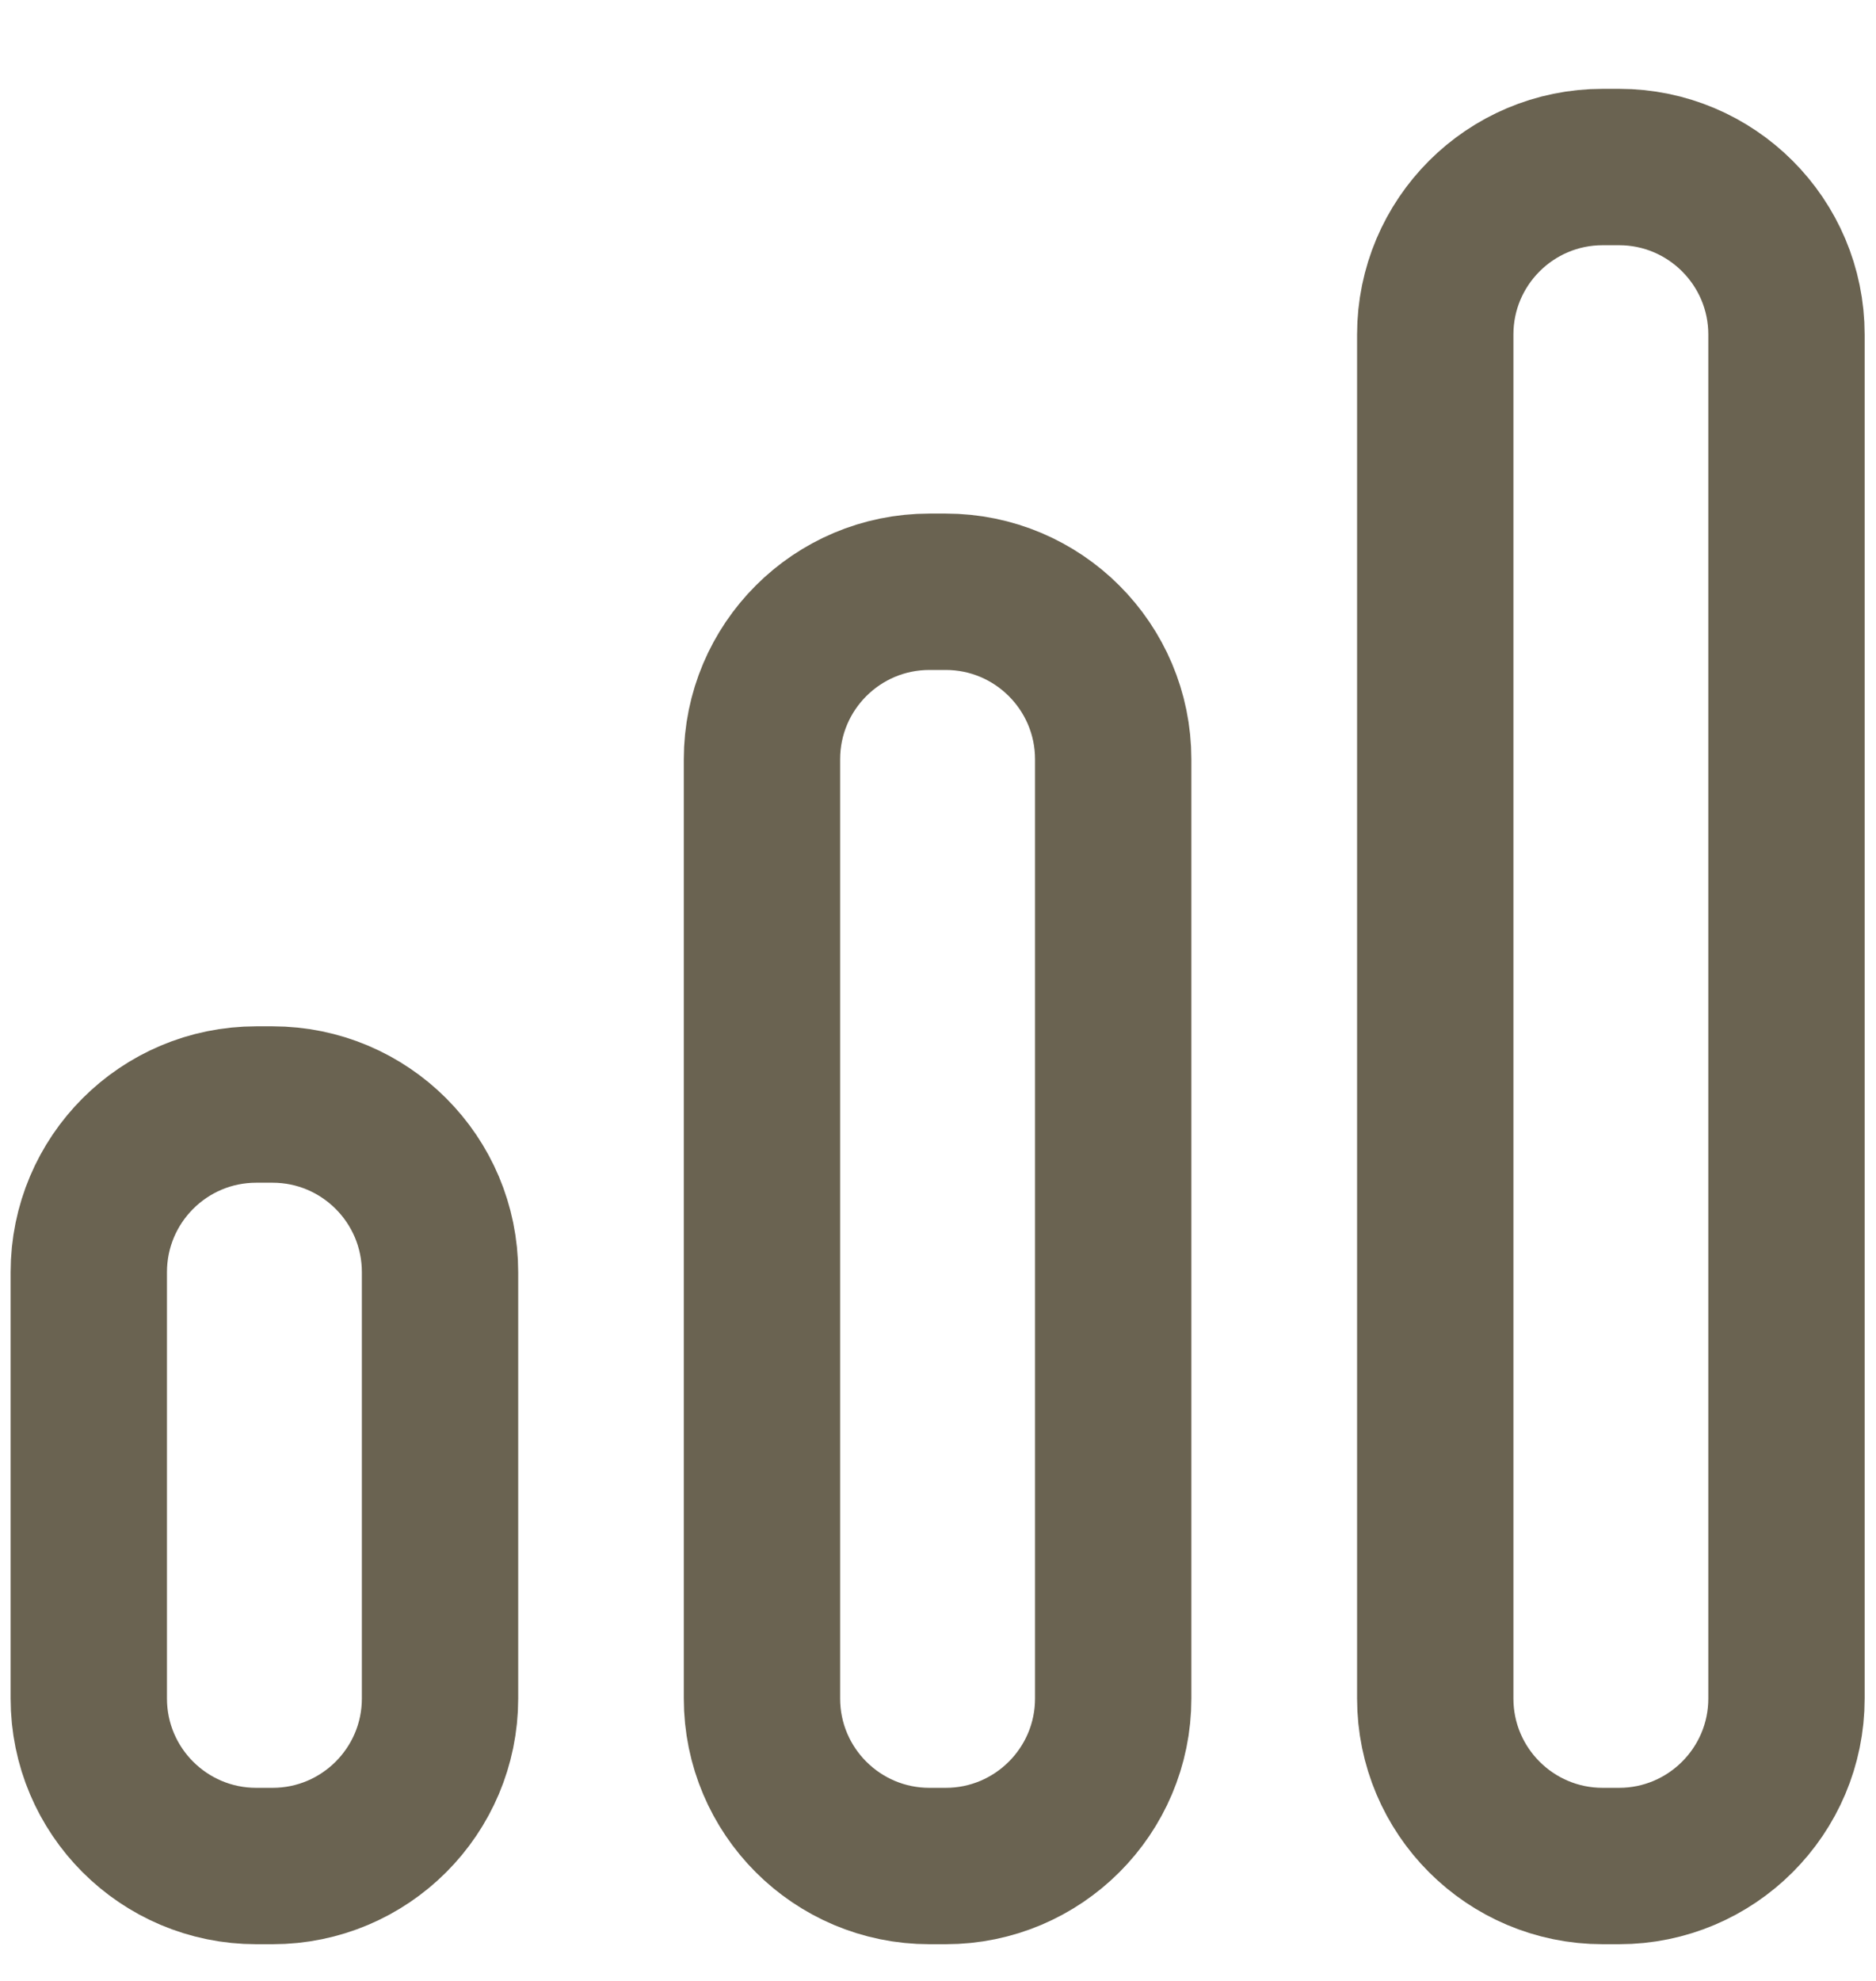 <svg width="18" height="19" viewBox="0 0 18 19" fill="none" xmlns="http://www.w3.org/2000/svg">
<path d="M7.311 7.283L7.311 16.291C7.311 17.178 8.03 17.898 8.918 17.898H9.074C9.961 17.898 10.681 17.178 10.681 16.291V7.283C10.681 6.396 9.961 5.676 9.074 5.676H8.918C8.03 5.676 7.311 6.396 7.311 7.283Z" stroke="#6A6351" stroke-width="1.5" stroke-linecap="round" stroke-linejoin="round"/>
<path d="M13.771 3.209L13.771 16.291C13.771 17.178 14.49 17.898 15.378 17.898H15.534C16.421 17.898 17.141 17.178 17.141 16.291V3.209C17.141 2.322 16.421 1.602 15.534 1.602H15.378C14.49 1.602 13.771 2.322 13.771 3.209Z" stroke="#6A6351" stroke-width="1.5" stroke-linecap="round" stroke-linejoin="round"/>
<path d="M0.852 12.202L0.852 16.291C0.852 17.178 1.571 17.898 2.459 17.898H2.615C3.502 17.898 4.222 17.178 4.222 16.291V12.202C4.222 11.314 3.502 10.594 2.615 10.594H2.459C1.571 10.594 0.852 11.314 0.852 12.202Z" stroke="#6A6351" stroke-width="1.5" stroke-linecap="round" stroke-linejoin="round"/>
</svg>
